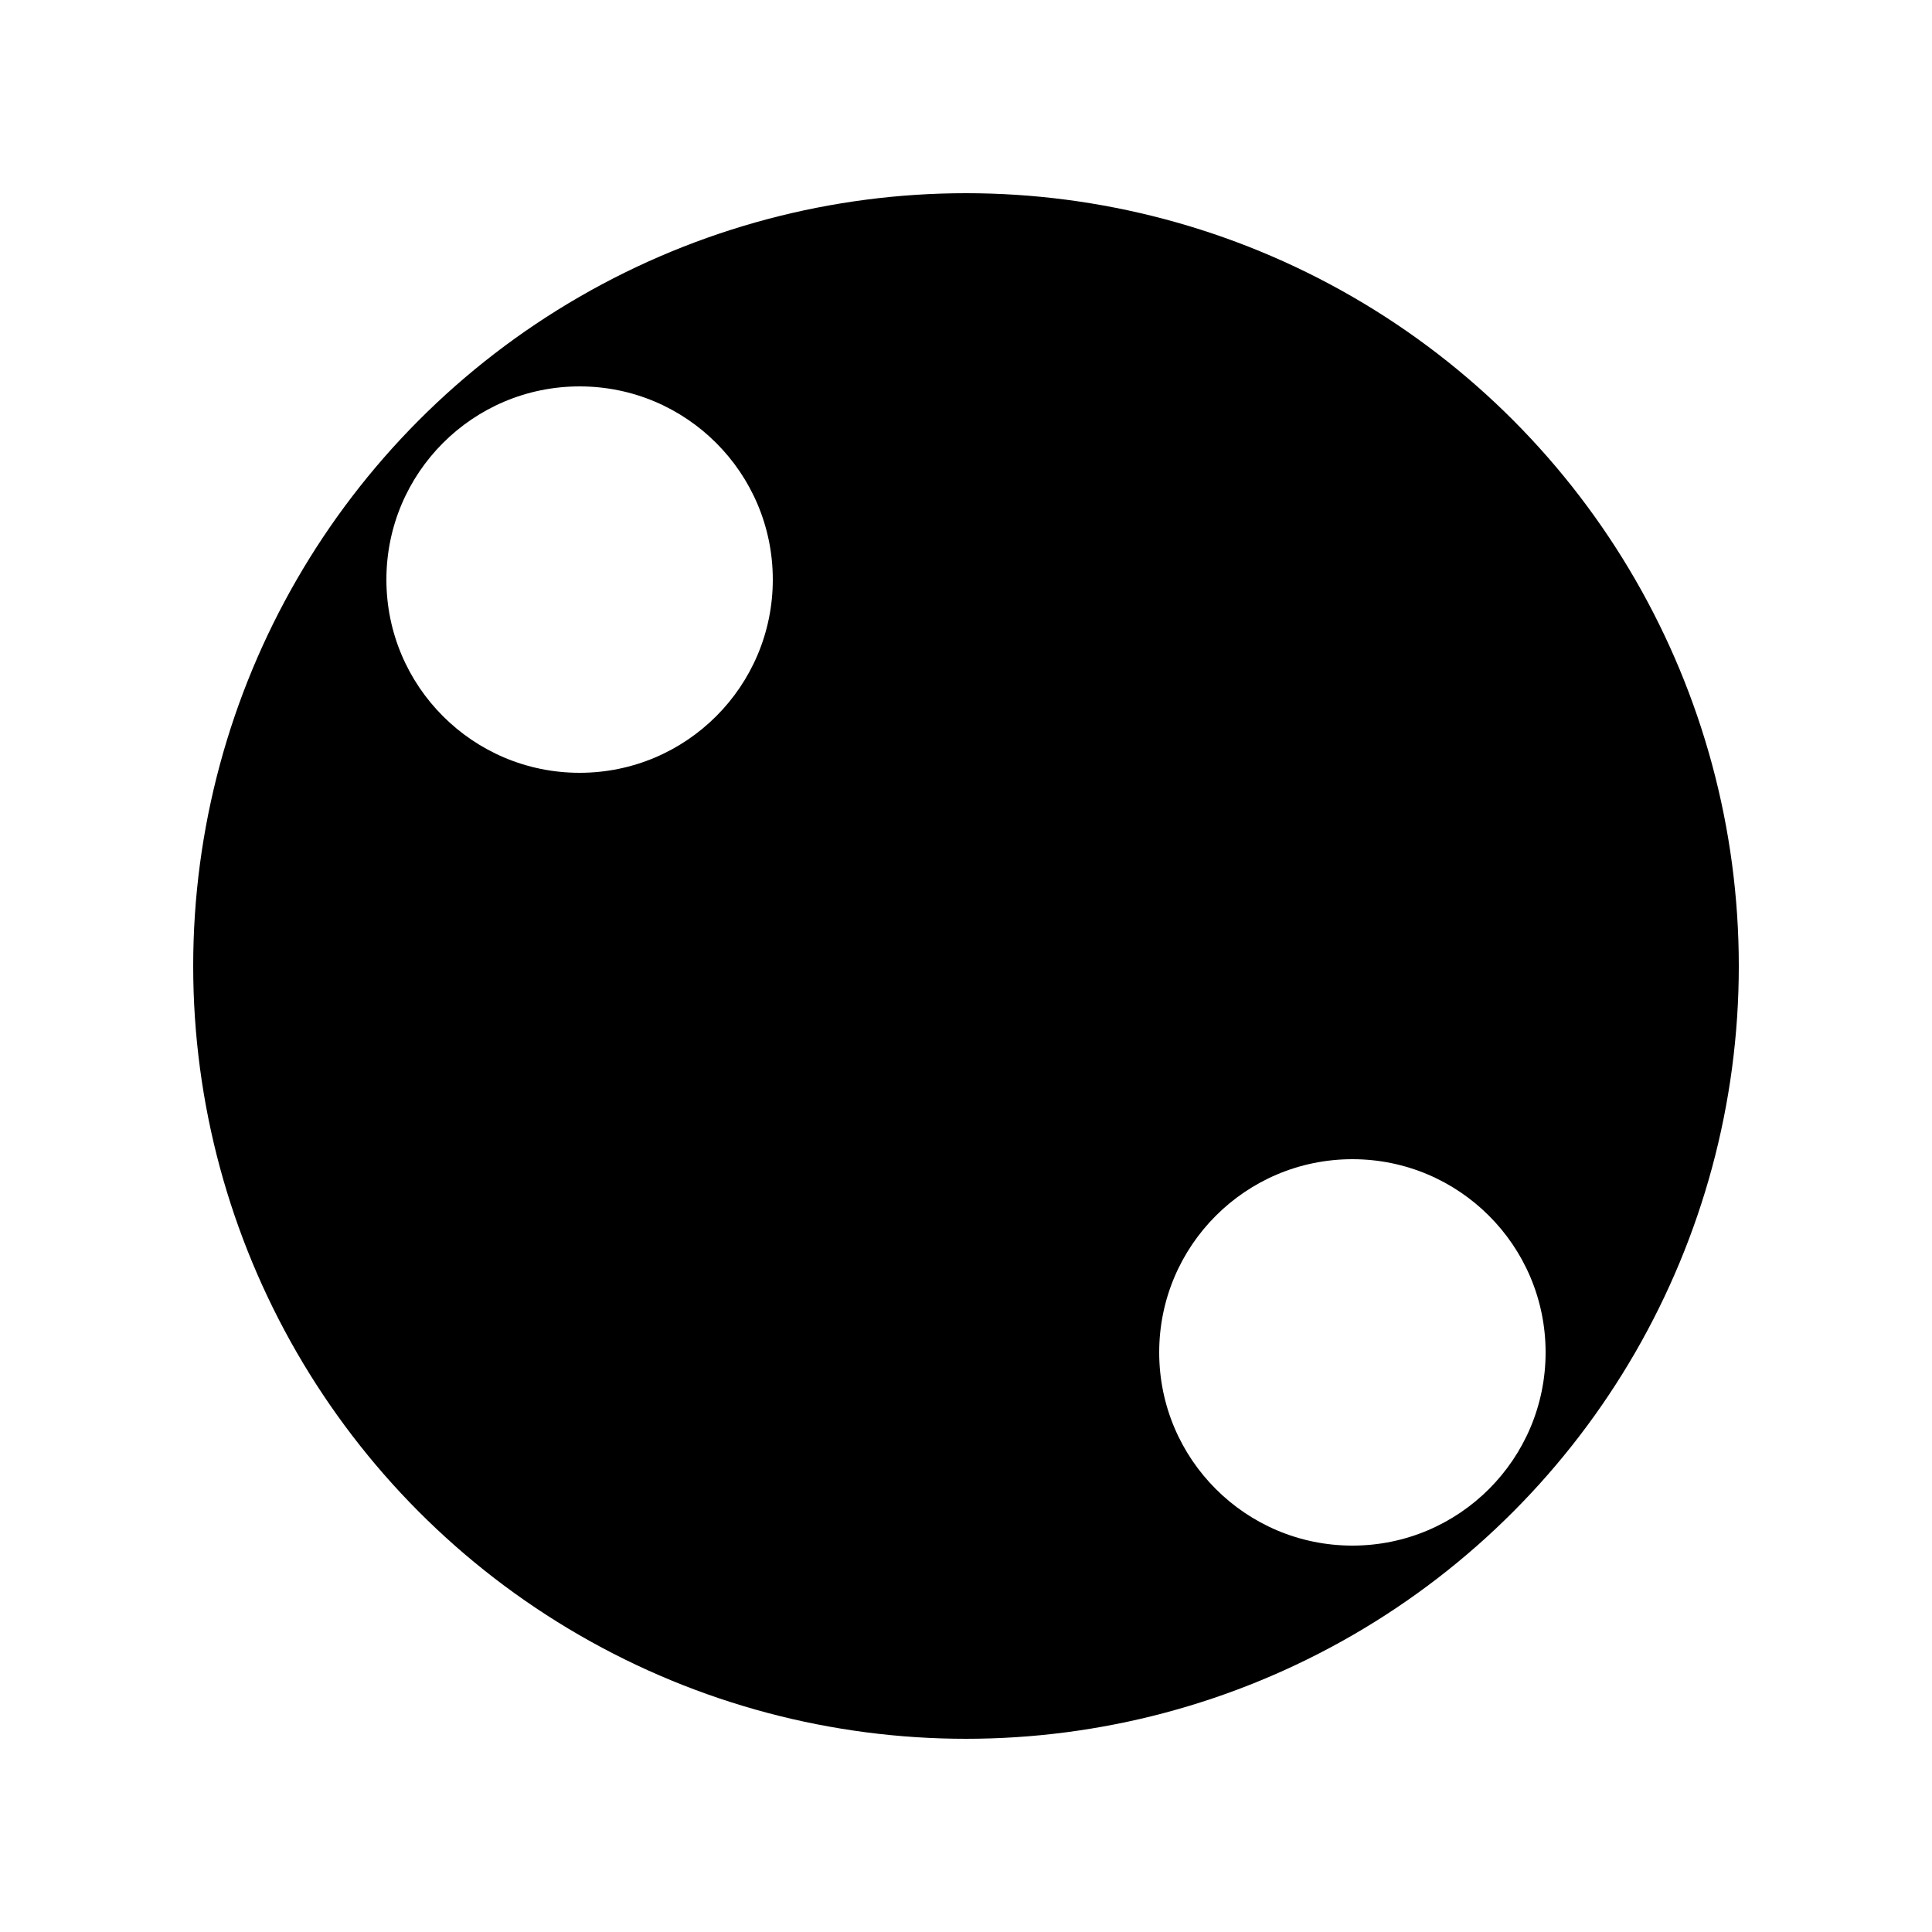  <svg xmlns="http://www.w3.org/2000/svg" width="100" height="100">
  <rect width="100%" height="100%" fill="white" />
  <circle cx="50" cy="50" r="40" fill="black" />
  <circle cx="70" cy="70" r="10" fill="white" />
  <circle cx="30" cy="30" r="10" fill="white" />
</svg>